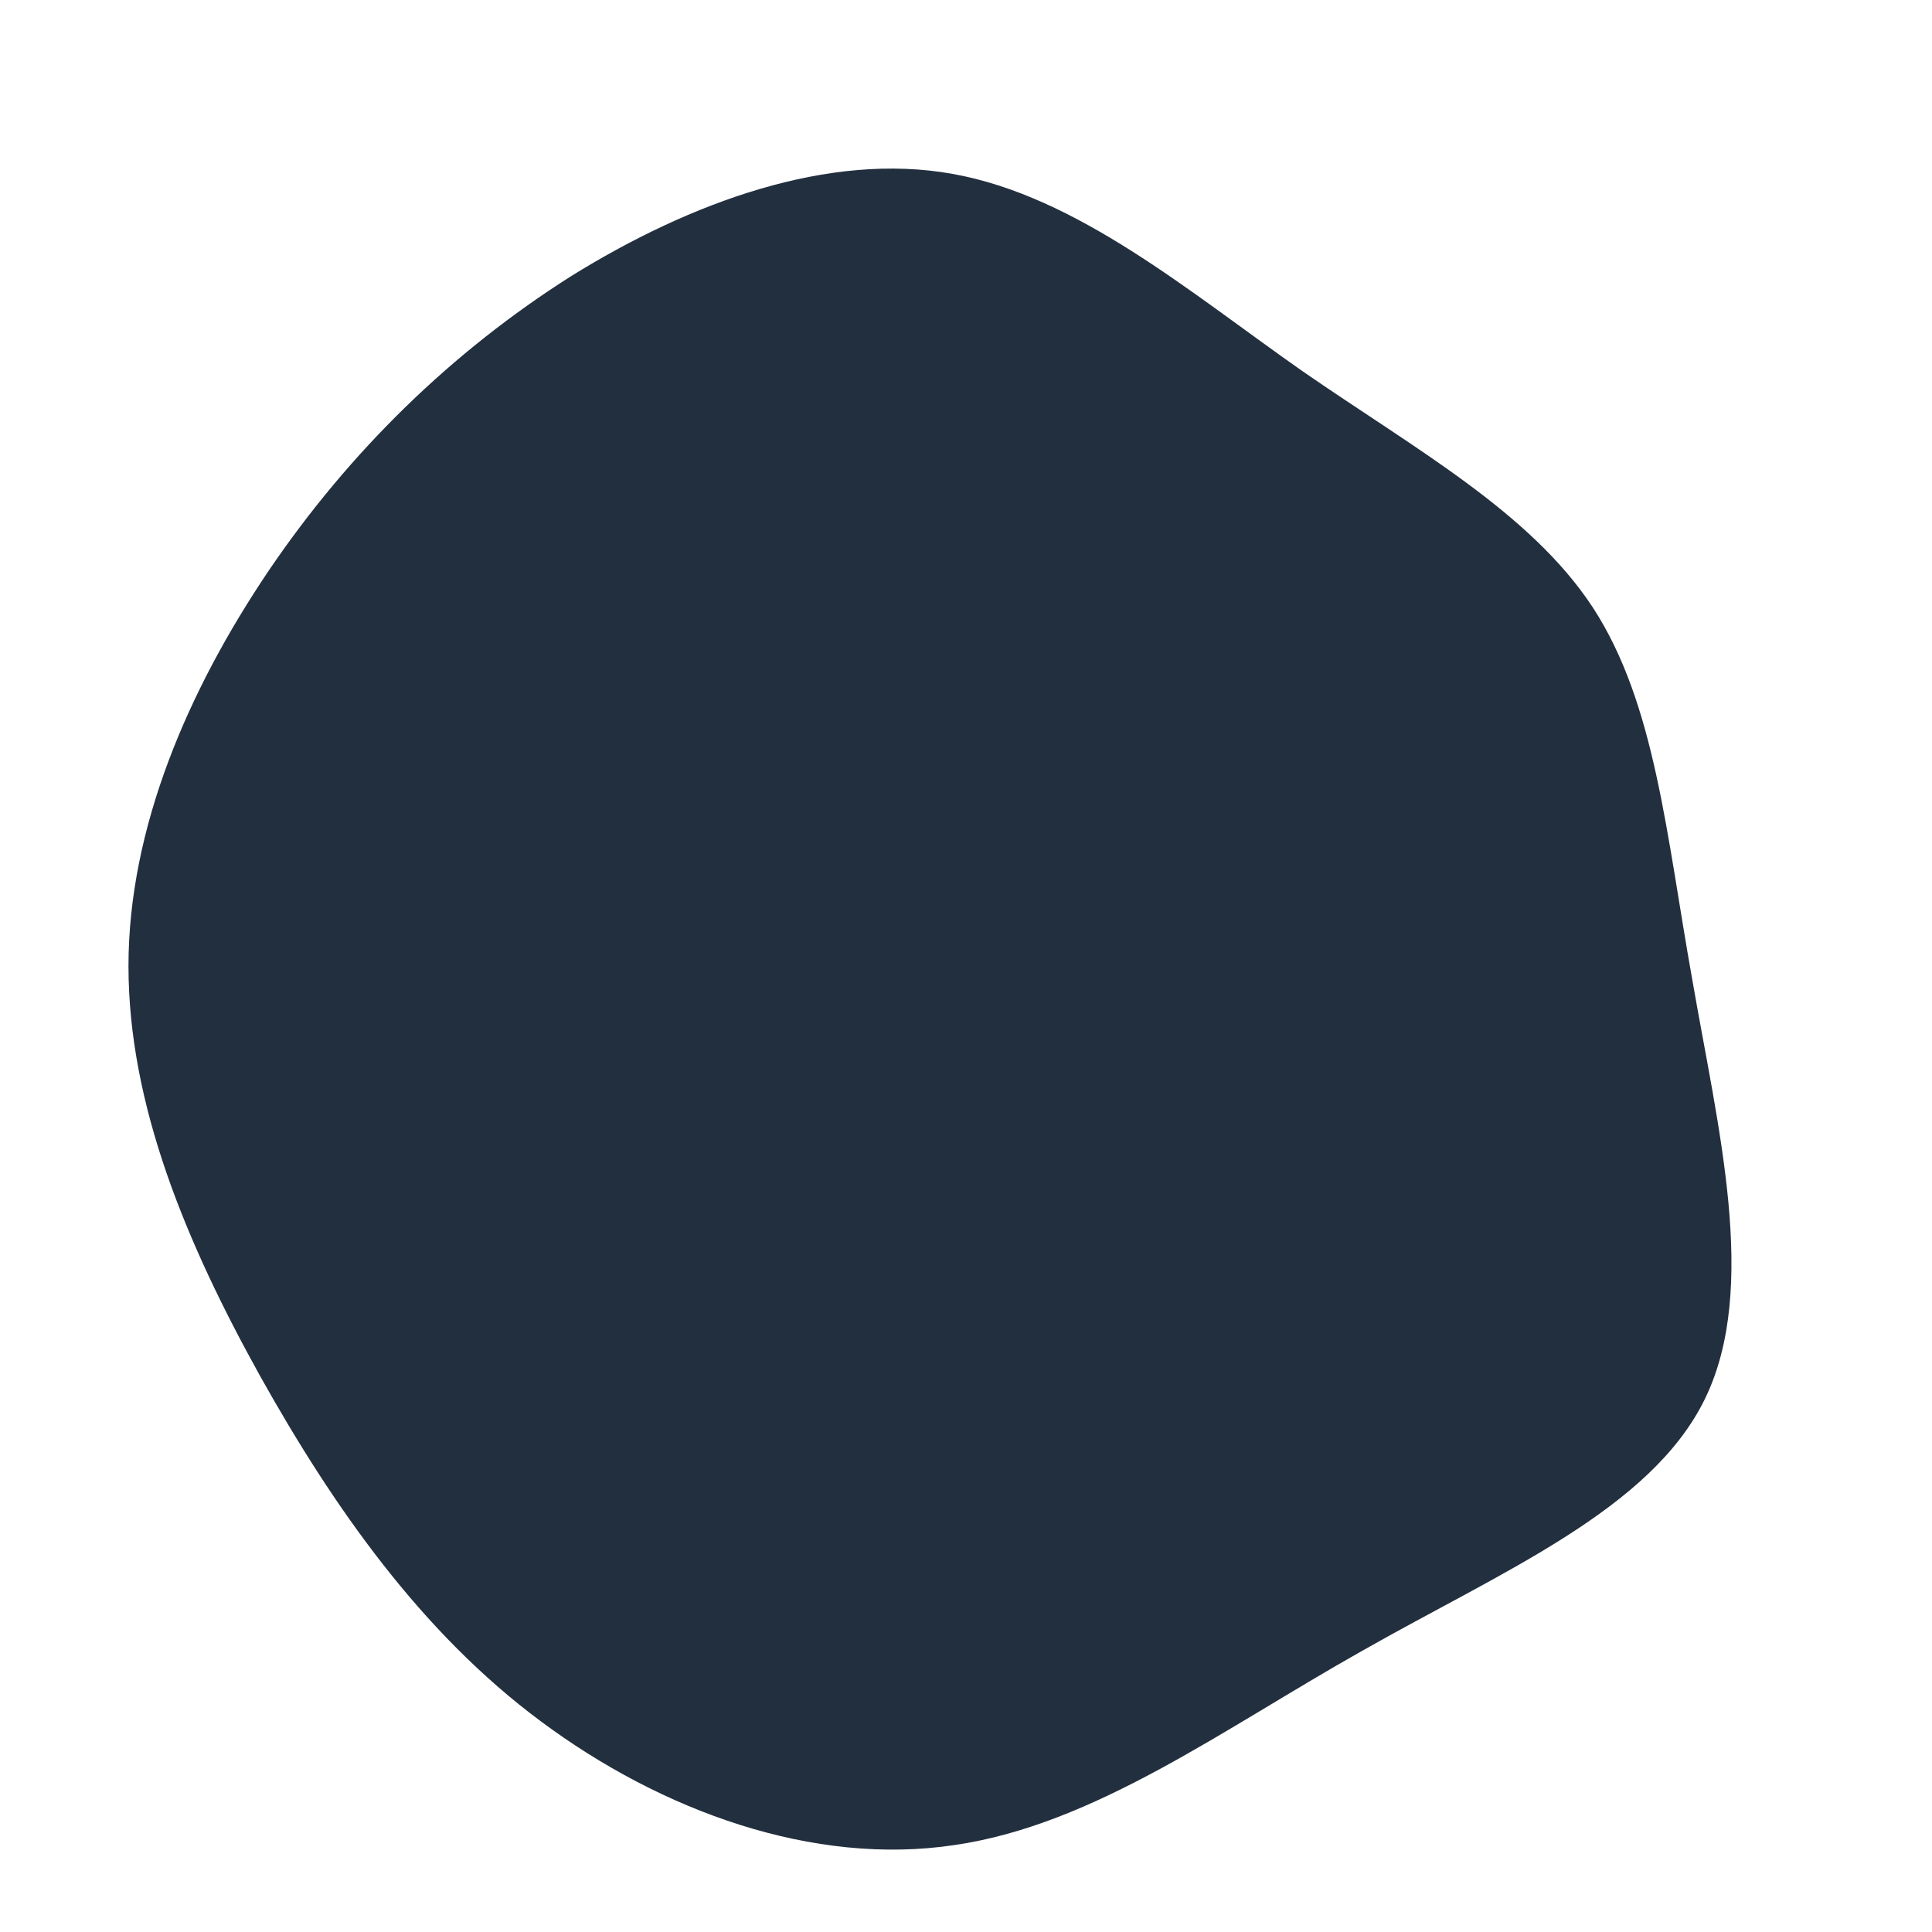 <?xml version="1.0" standalone="no"?>
<svg viewBox="0 0 200 200" xmlns="http://www.w3.org/2000/svg">
  <path fill="#222F3E" d="M34.8,-61.6C46.5,-53.5,58.4,-47,64.9,-37.1C71.4,-27.1,72.5,-13.5,75.2,1.5C77.8,16.6,82.1,33.3,76.5,44.8C70.9,56.3,55.4,62.7,41,70.9C26.6,79,13.3,88.9,-1.2,91C-15.8,93.2,-31.5,87.5,-44,78.2C-56.4,69,-65.5,56,-73.1,42.4C-80.7,28.7,-86.7,14.4,-86.7,0C-86.7,-14.3,-80.5,-28.6,-72.2,-40.9C-63.8,-53.3,-53.2,-63.6,-40.9,-71.4C-28.5,-79.1,-14.2,-84.3,-1.4,-82C11.5,-79.7,23.1,-69.8,34.8,-61.6Z" transform="translate(100 100)" />
</svg>
